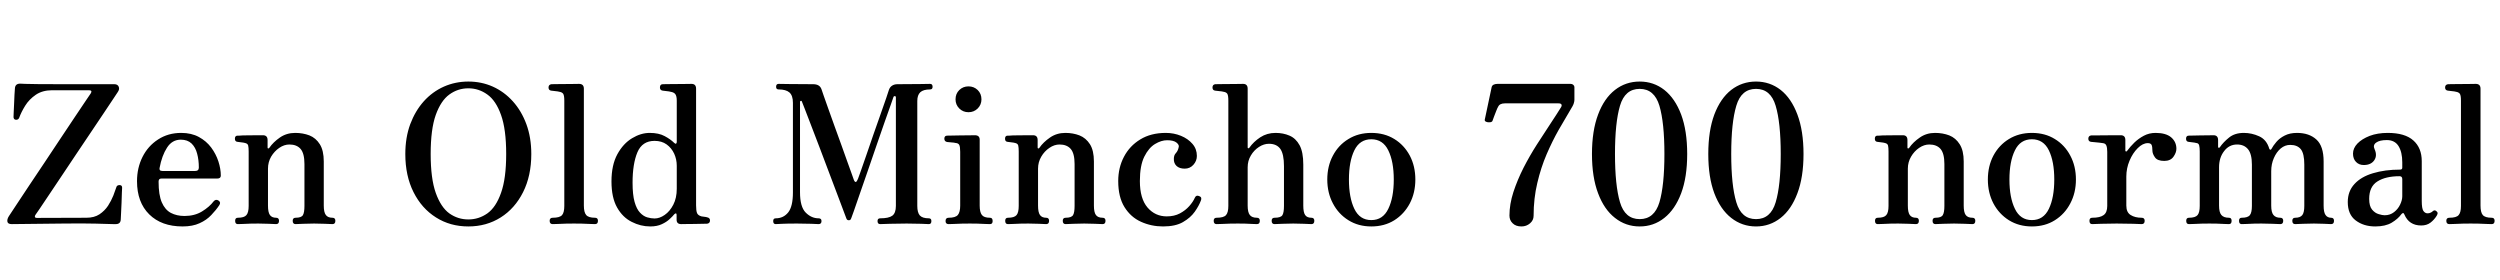 <svg xmlns="http://www.w3.org/2000/svg" xmlns:xlink="http://www.w3.org/1999/xlink" width="310.56" height="34.752"><path fill="black" d="M14.38 27.84L14.38 27.84Q14.33 27.84 14.04 27.84L14.04 27.84Q13.46 27.82 11.89 27.78Q10.32 27.74 7.85 27.77L7.85 27.77L1.46 27.84Q0.98 27.84 0.92 27.54Q0.86 27.24 1.10 26.86L1.10 26.86Q1.39 26.42 2.05 25.42Q2.71 24.41 3.62 23.05Q4.54 21.70 5.54 20.18Q6.55 18.67 7.52 17.20Q8.50 15.72 9.32 14.50Q10.15 13.27 10.67 12.49Q11.18 11.71 11.28 11.59L11.28 11.59Q11.40 11.40 11.33 11.30Q11.26 11.21 11.04 11.21L11.04 11.21L6.48 11.21Q5.28 11.21 4.45 11.77Q3.62 12.34 3.13 13.13Q2.64 13.92 2.38 14.64L2.38 14.64Q2.26 14.90 1.97 14.88L1.97 14.88Q1.80 14.86 1.74 14.75Q1.68 14.64 1.68 14.54L1.68 14.54Q1.68 14.47 1.70 14.00Q1.73 13.54 1.75 12.92Q1.78 12.31 1.80 11.77Q1.82 11.23 1.85 11.02L1.85 11.02Q1.87 10.39 2.50 10.39L2.50 10.39Q2.62 10.39 3.14 10.42Q3.67 10.44 4.84 10.45Q6 10.46 8.02 10.46L8.02 10.46L14.21 10.46Q14.62 10.46 14.75 10.78Q14.88 11.09 14.62 11.45L14.62 11.45Q14.54 11.57 14.09 12.25Q13.63 12.94 12.91 14.02Q12.19 15.10 11.30 16.42Q10.42 17.74 9.48 19.13Q8.54 20.52 7.67 21.84Q6.79 23.16 6.07 24.23Q5.35 25.30 4.91 25.96Q4.46 26.62 4.39 26.71L4.39 26.71Q4.30 26.86 4.34 26.96Q4.39 27.07 4.56 27.07L4.56 27.07L10.73 27.05Q11.71 27.05 12.36 26.62Q13.01 26.18 13.42 25.56Q13.82 24.94 14.08 24.29Q14.33 23.64 14.47 23.21L14.47 23.21Q14.54 22.99 14.90 22.99L14.90 22.99Q15.07 23.02 15.12 23.11Q15.17 23.21 15.17 23.33L15.17 23.33Q15.17 23.40 15.14 23.94Q15.12 24.48 15.10 25.18Q15.07 25.87 15.04 26.47Q15 27.07 15 27.26L15 27.26Q14.98 27.84 14.38 27.84ZM22.68 28.13L22.68 28.13Q20.06 28.13 18.54 26.63Q17.02 25.13 17.02 22.51L17.02 22.51Q17.02 20.86 17.70 19.50Q18.38 18.14 19.63 17.33Q20.88 16.51 22.51 16.51L22.51 16.51Q23.78 16.51 24.71 17.02Q25.63 17.52 26.23 18.32Q26.83 19.13 27.13 20.05Q27.43 20.98 27.43 21.82L27.43 21.82Q27.43 22.18 26.98 22.18L26.98 22.18L20.04 22.18Q19.70 22.18 19.70 22.56L19.70 22.56Q19.70 24.22 20.10 25.14Q20.50 26.06 21.23 26.45Q21.96 26.83 22.92 26.83L22.92 26.83Q24.17 26.83 25.09 26.27Q26.02 25.70 26.54 25.01L26.54 25.01Q26.81 24.70 27.14 24.91L27.14 24.91Q27.48 25.13 27.24 25.49L27.24 25.49Q26.83 26.11 26.24 26.72Q25.66 27.34 24.79 27.73Q23.93 28.13 22.68 28.13ZM20.18 21.24L20.18 21.24L24.24 21.24Q24.70 21.24 24.70 20.81L24.70 20.81Q24.70 19.87 24.49 19.09Q24.29 18.31 23.80 17.83Q23.30 17.35 22.46 17.35L22.46 17.35Q21.38 17.35 20.75 18.34Q20.11 19.32 19.82 20.88L19.82 20.88Q19.80 21.02 19.85 21.12L19.85 21.12Q19.94 21.24 20.18 21.24ZM29.54 27.84L29.54 27.84Q29.21 27.84 29.21 27.43L29.21 27.43Q29.21 27.05 29.54 27.05L29.54 27.05Q30.34 27.05 30.61 26.72Q30.89 26.40 30.89 25.58L30.89 25.58L30.89 18.82Q30.89 18.34 30.83 18.08Q30.77 17.83 30.43 17.76L30.43 17.76Q30.26 17.71 29.96 17.68Q29.66 17.64 29.50 17.62L29.50 17.62Q29.18 17.59 29.18 17.23L29.18 17.23Q29.18 16.85 29.52 16.85L29.52 16.85Q29.57 16.85 29.74 16.85Q29.90 16.85 30.17 16.82L30.17 16.82Q30.58 16.82 31.12 16.81Q31.66 16.80 32.10 16.80Q32.54 16.80 32.66 16.80L32.66 16.80Q33.24 16.80 33.24 17.40L33.24 17.40L33.24 18.34Q33.24 18.43 33.31 18.44Q33.38 18.46 33.46 18.36L33.46 18.36Q33.94 17.66 34.76 17.09Q35.59 16.51 36.67 16.51L36.67 16.51Q37.63 16.51 38.44 16.82Q39.24 17.14 39.73 17.92Q40.22 18.70 40.22 20.06L40.22 20.06L40.22 25.54Q40.22 26.38 40.48 26.71Q40.73 27.05 41.30 27.05L41.30 27.05Q41.66 27.05 41.66 27.43L41.66 27.43Q41.66 27.84 41.30 27.84L41.30 27.84Q41.06 27.84 40.34 27.80Q39.62 27.77 39.02 27.77L39.02 27.77Q38.40 27.77 37.69 27.80Q36.98 27.84 36.72 27.84L36.72 27.84Q36.36 27.84 36.36 27.43L36.36 27.43Q36.36 27.05 36.72 27.05L36.72 27.05Q37.44 27.05 37.63 26.72Q37.82 26.40 37.82 25.58L37.82 25.58L37.82 20.38Q37.82 19.06 37.34 18.50Q36.86 17.95 35.95 17.95L35.95 17.95Q35.30 17.95 34.69 18.37Q34.08 18.79 33.68 19.46Q33.29 20.14 33.29 20.95L33.29 20.95L33.29 25.54Q33.29 26.38 33.53 26.71Q33.77 27.05 34.30 27.05L34.30 27.05Q34.66 27.05 34.66 27.43L34.66 27.43Q34.66 27.84 34.30 27.84L34.30 27.84Q34.03 27.84 33.37 27.80Q32.71 27.77 32.09 27.77L32.09 27.77Q31.68 27.77 31.15 27.78Q30.62 27.79 30.18 27.82Q29.74 27.84 29.54 27.84ZM58.18 28.13L58.18 28.13Q55.92 28.13 54.16 27.01Q52.39 25.90 51.37 23.87Q50.35 21.84 50.35 19.13L50.35 19.13Q50.35 17.09 50.96 15.43Q51.58 13.78 52.64 12.59Q53.71 11.40 55.14 10.76Q56.57 10.13 58.18 10.13L58.18 10.13Q59.81 10.13 61.22 10.76Q62.64 11.40 63.71 12.59Q64.78 13.78 65.39 15.43Q66 17.09 66 19.13L66 19.13Q66 21.84 64.98 23.87Q63.96 25.90 62.20 27.01Q60.43 28.13 58.18 28.13ZM58.18 27.26L58.18 27.26Q59.47 27.26 60.54 26.51Q61.61 25.75 62.24 23.96Q62.88 22.18 62.88 19.13L62.88 19.13Q62.88 16.06 62.24 14.28Q61.61 12.50 60.54 11.74Q59.47 10.97 58.18 10.97L58.18 10.97Q56.88 10.97 55.82 11.74Q54.77 12.50 54.13 14.28Q53.50 16.06 53.50 19.13L53.50 19.13Q53.50 22.18 54.13 23.96Q54.77 25.75 55.82 26.51Q56.88 27.26 58.18 27.26ZM68.66 27.84L68.66 27.84Q68.28 27.84 68.28 27.43L68.28 27.43Q68.28 27.05 68.66 27.05L68.66 27.05Q69.53 27.05 69.82 26.72Q70.10 26.40 70.10 25.58L70.10 25.58L70.10 12.50Q70.10 11.86 69.96 11.65Q69.82 11.45 69.48 11.40L69.48 11.40Q69.31 11.35 68.98 11.32Q68.64 11.28 68.47 11.26L68.47 11.26Q68.14 11.21 68.14 10.87L68.14 10.87Q68.14 10.51 68.50 10.46L68.50 10.46Q68.57 10.46 69.06 10.45Q69.55 10.44 70.16 10.44Q70.78 10.44 71.28 10.43Q71.78 10.42 71.93 10.42L71.93 10.42Q72.53 10.42 72.53 11.02L72.53 11.02L72.53 25.54Q72.53 26.38 72.82 26.71Q73.10 27.05 73.92 27.05L73.92 27.05Q74.28 27.05 74.28 27.43L74.28 27.43Q74.28 27.84 73.92 27.84L73.92 27.84Q73.75 27.84 73.28 27.82Q72.82 27.79 72.26 27.78Q71.71 27.77 71.30 27.77L71.30 27.77Q70.90 27.77 70.34 27.78Q69.79 27.79 69.31 27.82Q68.83 27.84 68.66 27.84ZM80.78 28.13L80.78 28.13Q79.58 28.13 78.47 27.56Q77.35 27 76.66 25.78Q75.96 24.55 75.96 22.54L75.96 22.54Q75.96 20.50 76.69 19.16Q77.42 17.83 78.52 17.17Q79.61 16.51 80.71 16.51L80.71 16.51Q81.84 16.51 82.57 16.91Q83.30 17.30 83.74 17.74L83.74 17.74Q83.90 17.90 83.99 17.84Q84.07 17.78 84.07 17.62L84.07 17.62L84.07 12.50Q84.07 11.95 83.90 11.71Q83.74 11.47 83.30 11.40L83.30 11.40Q83.14 11.35 82.81 11.32Q82.49 11.28 82.32 11.26L82.32 11.26Q81.98 11.21 81.98 10.87L81.98 10.87Q81.98 10.46 82.34 10.46L82.34 10.46Q82.42 10.46 82.91 10.45Q83.40 10.44 84.05 10.44Q84.70 10.44 85.22 10.43Q85.75 10.42 85.90 10.42L85.90 10.42Q86.47 10.42 86.47 11.02L86.47 11.02L86.47 25.51Q86.47 26.18 86.59 26.47Q86.71 26.76 87.14 26.88L87.14 26.88Q87.29 26.90 87.50 26.93Q87.72 26.95 87.86 27L87.86 27Q88.20 27.07 88.20 27.38L88.20 27.38Q88.20 27.74 87.84 27.79L87.84 27.79Q87.77 27.79 87.32 27.80Q86.88 27.82 86.30 27.82Q85.73 27.82 85.25 27.83Q84.77 27.84 84.62 27.84L84.62 27.84Q84.05 27.84 84.05 27.29L84.05 27.29L84.05 26.69Q84.05 26.52 83.96 26.51Q83.88 26.50 83.76 26.62L83.76 26.62Q83.57 26.86 83.18 27.22Q82.80 27.58 82.21 27.85Q81.62 28.13 80.78 28.13ZM81.31 27.14L81.31 27.14Q81.94 27.14 82.57 26.70Q83.21 26.26 83.64 25.43Q84.07 24.60 84.07 23.45L84.07 23.45L84.07 20.59Q84.07 19.80 83.75 19.09Q83.42 18.38 82.81 17.94Q82.20 17.50 81.31 17.50L81.31 17.50Q79.78 17.50 79.18 18.92Q78.58 20.35 78.58 22.70L78.58 22.70Q78.58 24.19 78.83 25.08Q79.08 25.97 79.50 26.41Q79.92 26.86 80.40 27Q80.88 27.14 81.31 27.14ZM96.36 27.84L96.36 27.84Q96.05 27.84 96.05 27.46L96.05 27.46Q96.05 27.12 96.36 27.12L96.36 27.12Q97.32 27.12 97.91 26.39Q98.50 25.66 98.50 23.90L98.50 23.90L98.50 12.77Q98.50 11.86 98.06 11.48Q97.63 11.11 96.72 11.11L96.72 11.11Q96.41 11.11 96.41 10.78L96.41 10.78Q96.41 10.42 96.72 10.42L96.72 10.42Q96.94 10.42 98.09 10.44Q99.24 10.46 101.02 10.46L101.02 10.46Q101.83 10.46 102.05 11.09L102.05 11.09Q102.10 11.23 102.32 11.88Q102.55 12.53 102.90 13.52Q103.25 14.52 103.67 15.67Q104.09 16.82 104.50 17.96Q104.90 19.10 105.25 20.06Q105.60 21.02 105.82 21.64Q106.03 22.25 106.06 22.32L106.06 22.32Q106.30 22.94 106.58 22.22L106.58 22.22Q106.63 22.08 106.92 21.28Q107.21 20.47 107.62 19.27Q108.02 18.07 108.49 16.74Q108.96 15.41 109.38 14.21Q109.80 13.01 110.09 12.18Q110.38 11.35 110.42 11.18L110.42 11.18Q110.54 10.82 110.82 10.64Q111.10 10.46 111.48 10.46L111.48 10.46Q113.23 10.46 114.30 10.44Q115.37 10.42 115.54 10.42L115.54 10.42Q115.85 10.42 115.85 10.78L115.85 10.78Q115.85 11.11 115.54 11.11L115.54 11.11Q114.70 11.11 114.32 11.46Q113.95 11.81 113.95 12.55L113.95 12.55L113.95 25.58Q113.95 26.40 114.26 26.76Q114.58 27.12 115.39 27.12L115.39 27.12Q115.70 27.12 115.70 27.46L115.70 27.46Q115.70 27.84 115.39 27.84L115.39 27.84Q115.15 27.84 114.44 27.80Q113.74 27.77 112.63 27.77L112.63 27.77Q111.55 27.77 110.58 27.80Q109.61 27.84 109.34 27.84L109.34 27.84Q109.01 27.84 109.01 27.46L109.01 27.46Q109.01 27.12 109.34 27.12L109.34 27.12Q110.40 27.12 110.84 26.80Q111.29 26.47 111.29 25.58L111.29 25.58L111.29 12.10Q111.29 11.95 111.17 11.94Q111.05 11.93 111.00 12.02L111.00 12.02Q110.98 12.10 110.68 12.94Q110.38 13.78 109.91 15.11Q109.44 16.44 108.90 18.02Q108.36 19.61 107.81 21.19Q107.26 22.78 106.80 24.10Q106.34 25.42 106.06 26.24Q105.77 27.07 105.74 27.12L105.74 27.12Q105.67 27.29 105.61 27.32Q105.55 27.36 105.43 27.36L105.43 27.36Q105.22 27.36 105.14 27.14L105.14 27.14Q105.12 27.10 104.82 26.29Q104.52 25.49 104.03 24.19Q103.54 22.90 102.96 21.36Q102.38 19.82 101.80 18.29Q101.21 16.75 100.72 15.47Q100.22 14.18 99.92 13.39Q99.62 12.60 99.60 12.58L99.60 12.58Q99.58 12.50 99.48 12.53Q99.38 12.55 99.38 12.65L99.38 12.65L99.38 23.88Q99.38 25.70 100.09 26.41Q100.80 27.12 101.69 27.12L101.69 27.12Q102.05 27.12 102.05 27.46L102.05 27.46Q102.05 27.84 101.69 27.84L101.69 27.84Q101.45 27.84 100.78 27.80Q100.10 27.77 99.02 27.77L99.02 27.77Q97.78 27.77 97.20 27.80Q96.62 27.84 96.36 27.84ZM117.84 27.84L117.84 27.84Q117.46 27.84 117.46 27.46L117.46 27.46Q117.46 27.05 117.84 27.05L117.84 27.05Q118.70 27.05 118.99 26.70Q119.28 26.35 119.28 25.54L119.28 25.54L119.28 18.86Q119.28 18.22 119.16 18Q119.04 17.78 118.70 17.76L118.70 17.76Q118.54 17.71 118.18 17.69Q117.82 17.66 117.65 17.64L117.65 17.64Q117.31 17.57 117.31 17.23L117.31 17.23Q117.31 16.85 117.67 16.85L117.67 16.85Q117.74 16.85 118.24 16.84Q118.73 16.82 119.34 16.82Q119.95 16.82 120.46 16.81Q120.96 16.80 121.10 16.80L121.10 16.80Q121.70 16.80 121.70 17.35L121.70 17.35L121.70 25.54Q121.70 26.35 121.97 26.70Q122.23 27.05 122.98 27.05L122.98 27.05Q123.31 27.05 123.31 27.46L123.31 27.46Q123.31 27.84 122.98 27.84L122.98 27.84Q122.81 27.84 122.36 27.82Q121.92 27.79 121.40 27.78Q120.89 27.77 120.48 27.77L120.48 27.77Q120.07 27.77 119.52 27.78Q118.97 27.79 118.49 27.82Q118.01 27.84 117.84 27.84ZM120.31 13.94L120.31 13.94Q119.64 13.94 119.17 13.48Q118.70 13.01 118.70 12.34L118.70 12.34Q118.70 11.64 119.17 11.18Q119.64 10.73 120.31 10.73L120.31 10.73Q120.98 10.73 121.45 11.18Q121.92 11.64 121.92 12.34L121.92 12.34Q121.92 13.01 121.45 13.48Q120.98 13.94 120.31 13.94ZM125.21 27.84L125.21 27.84Q124.87 27.84 124.87 27.43L124.87 27.43Q124.87 27.05 125.21 27.05L125.21 27.05Q126 27.05 126.28 26.72Q126.55 26.40 126.55 25.58L126.55 25.58L126.55 18.82Q126.55 18.34 126.49 18.08Q126.43 17.83 126.10 17.76L126.10 17.76Q125.93 17.71 125.63 17.68Q125.33 17.64 125.16 17.62L125.16 17.62Q124.85 17.59 124.85 17.23L124.85 17.23Q124.85 16.85 125.18 16.85L125.18 16.85Q125.23 16.85 125.40 16.85Q125.57 16.85 125.83 16.82L125.83 16.82Q126.24 16.82 126.78 16.81Q127.32 16.80 127.76 16.80Q128.21 16.80 128.33 16.80L128.33 16.80Q128.90 16.80 128.90 17.40L128.90 17.40L128.90 18.34Q128.90 18.43 128.98 18.44Q129.05 18.46 129.12 18.36L129.12 18.36Q129.60 17.66 130.43 17.09Q131.26 16.51 132.34 16.51L132.34 16.51Q133.30 16.51 134.10 16.82Q134.90 17.14 135.40 17.92Q135.89 18.70 135.89 20.06L135.89 20.06L135.89 25.54Q135.89 26.38 136.14 26.71Q136.39 27.05 136.97 27.05L136.97 27.05Q137.33 27.05 137.33 27.43L137.33 27.43Q137.33 27.84 136.97 27.84L136.97 27.84Q136.73 27.84 136.01 27.80Q135.29 27.77 134.69 27.77L134.69 27.77Q134.06 27.77 133.36 27.80Q132.65 27.84 132.38 27.84L132.38 27.84Q132.02 27.84 132.02 27.43L132.02 27.43Q132.02 27.05 132.38 27.05L132.38 27.05Q133.10 27.05 133.30 26.72Q133.49 26.40 133.49 25.58L133.49 25.58L133.49 20.38Q133.49 19.06 133.01 18.50Q132.53 17.95 131.62 17.95L131.62 17.95Q130.97 17.95 130.36 18.37Q129.74 18.79 129.35 19.46Q128.95 20.14 128.95 20.95L128.95 20.95L128.95 25.54Q128.95 26.38 129.19 26.71Q129.43 27.05 129.96 27.05L129.96 27.05Q130.32 27.05 130.32 27.43L130.32 27.43Q130.32 27.84 129.96 27.84L129.96 27.84Q129.70 27.84 129.04 27.80Q128.38 27.77 127.75 27.77L127.75 27.77Q127.34 27.77 126.82 27.78Q126.29 27.79 125.84 27.82Q125.40 27.84 125.21 27.84ZM144.48 28.13L144.48 28.13Q143.02 28.13 141.74 27.55Q140.47 26.98 139.69 25.73Q138.91 24.48 138.91 22.49L138.91 22.49Q138.91 20.83 139.62 19.48Q140.33 18.12 141.65 17.32Q142.97 16.51 144.82 16.51L144.82 16.51Q145.82 16.51 146.70 16.87Q147.58 17.23 148.13 17.87Q148.68 18.50 148.68 19.37L148.68 19.37Q148.68 19.99 148.25 20.47Q147.82 20.95 147.17 20.95L147.17 20.95Q146.52 20.95 146.16 20.62Q145.80 20.28 145.82 19.73L145.82 19.73Q145.82 19.27 146.08 19.01Q146.33 18.74 146.42 18.29L146.42 18.29Q146.52 18.02 146.16 17.72Q145.80 17.42 144.98 17.42L144.98 17.42Q144.26 17.42 143.48 17.89Q142.70 18.36 142.15 19.46Q141.60 20.57 141.60 22.49L141.60 22.49Q141.60 24.67 142.55 25.78Q143.50 26.88 144.94 26.88L144.94 26.88Q145.87 26.88 146.57 26.51Q147.26 26.14 147.73 25.61Q148.20 25.08 148.42 24.58L148.42 24.58Q148.58 24.19 148.97 24.36L148.97 24.36Q149.35 24.50 149.18 24.91L149.18 24.91Q148.94 25.56 148.42 26.30Q147.89 27.05 146.95 27.59Q146.02 28.13 144.48 28.13ZM151.13 27.84L151.13 27.84Q150.77 27.84 150.77 27.43L150.77 27.43Q150.77 27.05 151.13 27.05L151.13 27.05Q152.02 27.05 152.30 26.72Q152.59 26.40 152.59 25.58L152.59 25.58L152.59 12.50Q152.59 11.86 152.46 11.65Q152.33 11.45 151.99 11.40L151.99 11.40Q151.82 11.35 151.46 11.32Q151.10 11.28 150.94 11.26L150.94 11.26Q150.62 11.21 150.62 10.87L150.62 10.87Q150.62 10.51 150.96 10.46L150.96 10.46Q151.03 10.46 151.52 10.45Q152.02 10.44 152.63 10.44Q153.24 10.44 153.76 10.43Q154.27 10.42 154.42 10.42L154.42 10.42Q154.99 10.42 154.99 11.02L154.99 11.02L154.99 18.31Q154.99 18.41 155.06 18.42Q155.14 18.43 155.21 18.34L155.21 18.34Q155.71 17.62 156.55 17.06Q157.39 16.51 158.45 16.51L158.45 16.51Q159.41 16.51 160.19 16.85Q160.97 17.18 161.44 18.04Q161.90 18.89 161.90 20.45L161.90 20.45L161.90 25.54Q161.90 26.38 162.13 26.71Q162.36 27.05 162.91 27.05L162.91 27.05Q163.27 27.05 163.27 27.43L163.27 27.43Q163.27 27.84 162.91 27.84L162.91 27.84Q162.67 27.84 161.98 27.80Q161.28 27.77 160.66 27.77L160.66 27.77Q160.06 27.77 159.32 27.80Q158.59 27.84 158.33 27.84L158.33 27.84Q157.97 27.84 157.97 27.43L157.97 27.43Q157.97 27.05 158.33 27.05L158.33 27.05Q159.12 27.05 159.31 26.72Q159.50 26.40 159.50 25.58L159.50 25.58L159.50 20.64Q159.50 19.15 159.05 18.50Q158.59 17.86 157.63 17.86L157.63 17.86Q157.01 17.86 156.40 18.25Q155.78 18.65 155.39 19.31Q154.99 19.97 154.99 20.78L154.99 20.78L154.99 25.54Q154.99 26.38 155.26 26.71Q155.52 27.05 156.14 27.05L156.14 27.05Q156.50 27.05 156.50 27.43L156.50 27.43Q156.50 27.84 156.14 27.84L156.14 27.84Q155.98 27.84 155.57 27.82Q155.16 27.79 154.67 27.78Q154.18 27.77 153.77 27.77L153.77 27.77Q153.36 27.77 152.81 27.78Q152.26 27.79 151.78 27.82Q151.30 27.84 151.13 27.84ZM170.35 28.13L170.35 28.13Q168.74 28.13 167.51 27.36Q166.27 26.59 165.58 25.27Q164.88 23.95 164.88 22.30L164.88 22.30Q164.88 20.64 165.58 19.33Q166.27 18.02 167.51 17.27Q168.74 16.51 170.35 16.51L170.35 16.51Q171.98 16.51 173.21 17.27Q174.43 18.02 175.13 19.33Q175.82 20.64 175.82 22.30L175.82 22.30Q175.82 23.95 175.13 25.27Q174.43 26.59 173.21 27.36Q171.98 28.13 170.35 28.13ZM170.35 27.34L170.35 27.34Q171.79 27.34 172.46 25.94Q173.14 24.55 173.14 22.30L173.14 22.30Q173.14 20.06 172.46 18.68Q171.79 17.30 170.35 17.30L170.35 17.30Q168.91 17.30 168.24 18.68Q167.57 20.06 167.57 22.30L167.57 22.30Q167.57 24.55 168.24 25.94Q168.91 27.34 170.35 27.34ZM189 28.13L189 28.13Q188.30 28.13 187.91 27.74Q187.51 27.36 187.51 26.78L187.51 26.78Q187.51 25.37 188.00 23.86Q188.50 22.34 189.26 20.84Q190.03 19.34 190.92 17.95Q191.81 16.56 192.60 15.37Q193.39 14.18 193.92 13.32L193.92 13.32Q194.04 13.13 193.97 12.98Q193.90 12.84 193.61 12.84L193.61 12.84L186.94 12.84Q186.29 12.84 186.10 13.27L186.10 13.27Q186.02 13.39 185.88 13.75Q185.74 14.11 185.60 14.47Q185.47 14.83 185.40 15.02L185.40 15.02Q185.33 15.17 185.08 15.19Q184.82 15.22 184.62 15.13Q184.42 15.05 184.44 14.88L184.44 14.88L185.30 10.82Q185.35 10.61 185.56 10.51Q185.76 10.42 186.02 10.42L186.02 10.42L195.12 10.42Q195.31 10.42 195.44 10.54Q195.58 10.66 195.58 10.82L195.58 10.82L195.58 12.41Q195.58 12.58 195.50 12.84Q195.43 13.10 195.02 13.75L195.02 13.75Q194.38 14.81 193.61 16.16Q192.84 17.52 192.13 19.16Q191.42 20.81 190.97 22.73Q190.51 24.65 190.51 26.81L190.51 26.81Q190.51 27.36 190.07 27.74Q189.62 28.13 189 28.13ZM203.69 28.13L203.69 28.13Q201.96 28.13 200.62 27.07Q199.27 26.02 198.52 24.01Q197.76 22.01 197.76 19.13L197.76 19.13Q197.76 16.25 198.52 14.23Q199.27 12.22 200.62 11.17Q201.96 10.13 203.69 10.13L203.69 10.13Q205.42 10.13 206.75 11.17Q208.08 12.22 208.84 14.23Q209.59 16.25 209.59 19.13L209.59 19.13Q209.59 22.01 208.84 24.01Q208.08 26.02 206.75 27.07Q205.42 28.13 203.69 28.13ZM203.69 27.22L203.69 27.22Q205.51 27.22 206.14 25.13Q206.76 23.04 206.76 19.13L206.76 19.13Q206.76 15.24 206.14 13.14Q205.51 11.04 203.69 11.04L203.69 11.04Q201.86 11.04 201.24 13.14Q200.62 15.24 200.62 19.13L200.62 19.13Q200.62 23.02 201.24 25.12Q201.86 27.22 203.69 27.22ZM218.14 28.13L218.14 28.13Q216.41 28.13 215.06 27.07Q213.72 26.02 212.96 24.01Q212.21 22.01 212.21 19.13L212.21 19.13Q212.21 16.25 212.96 14.23Q213.72 12.22 215.06 11.17Q216.41 10.13 218.14 10.13L218.14 10.13Q219.86 10.13 221.20 11.17Q222.53 12.22 223.28 14.23Q224.04 16.25 224.04 19.13L224.04 19.13Q224.04 22.01 223.28 24.01Q222.53 26.02 221.20 27.07Q219.86 28.13 218.14 28.13ZM218.14 27.22L218.14 27.22Q219.96 27.22 220.58 25.13Q221.21 23.04 221.21 19.13L221.21 19.13Q221.21 15.24 220.58 13.14Q219.96 11.04 218.14 11.04L218.14 11.04Q216.31 11.04 215.69 13.14Q215.06 15.24 215.06 19.13L215.06 19.13Q215.06 23.02 215.69 25.12Q216.31 27.22 218.14 27.22ZM233.26 27.84L233.26 27.84Q232.92 27.84 232.92 27.43L232.92 27.43Q232.92 27.05 233.26 27.05L233.26 27.05Q234.05 27.05 234.32 26.72Q234.60 26.40 234.60 25.58L234.60 25.58L234.60 18.82Q234.60 18.34 234.54 18.08Q234.48 17.83 234.14 17.76L234.14 17.76Q233.98 17.71 233.68 17.68Q233.38 17.64 233.21 17.62L233.21 17.62Q232.90 17.59 232.90 17.23L232.90 17.23Q232.90 16.85 233.23 16.85L233.23 16.85Q233.28 16.85 233.45 16.85Q233.62 16.85 233.88 16.82L233.88 16.82Q234.29 16.82 234.83 16.81Q235.37 16.80 235.81 16.80Q236.26 16.80 236.38 16.80L236.38 16.80Q236.95 16.80 236.95 17.40L236.95 17.40L236.95 18.34Q236.95 18.43 237.02 18.44Q237.10 18.46 237.17 18.36L237.17 18.36Q237.65 17.66 238.48 17.09Q239.30 16.51 240.38 16.51L240.38 16.51Q241.34 16.51 242.15 16.82Q242.95 17.14 243.44 17.92Q243.94 18.70 243.94 20.06L243.94 20.06L243.94 25.54Q243.94 26.38 244.19 26.71Q244.44 27.05 245.02 27.05L245.02 27.05Q245.38 27.05 245.38 27.43L245.38 27.43Q245.38 27.84 245.02 27.84L245.02 27.84Q244.78 27.84 244.06 27.80Q243.34 27.77 242.74 27.77L242.74 27.77Q242.11 27.77 241.40 27.80Q240.70 27.84 240.43 27.84L240.43 27.84Q240.07 27.84 240.07 27.43L240.07 27.43Q240.07 27.05 240.43 27.05L240.43 27.05Q241.15 27.05 241.34 26.72Q241.54 26.40 241.54 25.58L241.54 25.58L241.54 20.38Q241.54 19.06 241.06 18.50Q240.58 17.95 239.66 17.95L239.66 17.95Q239.02 17.95 238.40 18.37Q237.79 18.79 237.40 19.46Q237 20.14 237 20.95L237 20.95L237 25.54Q237 26.38 237.24 26.71Q237.48 27.05 238.01 27.05L238.01 27.05Q238.37 27.05 238.37 27.43L238.37 27.43Q238.37 27.84 238.01 27.84L238.01 27.84Q237.74 27.84 237.08 27.80Q236.42 27.77 235.80 27.77L235.80 27.77Q235.39 27.77 234.86 27.78Q234.34 27.79 233.89 27.82Q233.45 27.84 233.26 27.84ZM252.41 28.13L252.41 28.13Q250.80 28.13 249.56 27.36Q248.33 26.59 247.63 25.27Q246.94 23.95 246.94 22.30L246.94 22.30Q246.94 20.64 247.63 19.33Q248.33 18.02 249.56 17.27Q250.80 16.51 252.41 16.51L252.41 16.51Q254.04 16.51 255.26 17.27Q256.49 18.02 257.18 19.33Q257.88 20.64 257.88 22.30L257.88 22.30Q257.88 23.95 257.18 25.27Q256.49 26.59 255.26 27.36Q254.04 28.13 252.41 28.13ZM252.41 27.34L252.41 27.34Q253.85 27.34 254.52 25.94Q255.19 24.55 255.19 22.30L255.19 22.30Q255.19 20.06 254.52 18.68Q253.85 17.30 252.41 17.30L252.41 17.30Q250.97 17.30 250.30 18.68Q249.62 20.06 249.62 22.30L249.62 22.30Q249.62 24.55 250.30 25.94Q250.97 27.34 252.41 27.34ZM259.90 27.84L259.90 27.84Q259.56 27.84 259.56 27.43L259.56 27.43Q259.56 27.05 259.90 27.05L259.90 27.05Q260.88 27.05 261.32 26.72Q261.77 26.40 261.77 25.58L261.77 25.58L261.77 18.86Q261.77 18.36 261.66 18.08Q261.55 17.81 261.22 17.78L261.22 17.78Q261.10 17.76 260.78 17.72Q260.47 17.69 260.17 17.66Q259.87 17.64 259.75 17.62L259.75 17.62Q259.42 17.57 259.42 17.23L259.42 17.23Q259.42 16.87 259.78 16.82L259.78 16.82Q259.85 16.82 260.36 16.82Q260.88 16.82 261.54 16.81Q262.20 16.80 262.75 16.80Q263.30 16.80 263.45 16.80L263.45 16.80Q264.02 16.80 264.02 17.40L264.02 17.40L264.02 18.72Q264.02 18.79 264.10 18.82Q264.17 18.84 264.24 18.74L264.24 18.74Q264.62 18.22 265.14 17.71Q265.66 17.21 266.32 16.86Q266.98 16.51 267.77 16.51L267.77 16.51Q269.06 16.51 269.71 17.06Q270.36 17.62 270.36 18.48L270.36 18.48Q270.36 18.96 269.99 19.48Q269.62 19.99 268.85 19.99L268.85 19.99Q268.01 19.99 267.70 19.55Q267.38 19.10 267.38 18.70L267.38 18.70Q267.38 18.22 267.28 18Q267.17 17.78 266.81 17.78L266.81 17.78Q266.18 17.78 265.56 18.40Q264.94 19.01 264.54 19.96Q264.14 20.90 264.14 21.94L264.14 21.94L264.14 25.54Q264.14 26.38 264.68 26.71Q265.22 27.05 266.04 27.05L266.04 27.05Q266.42 27.05 266.42 27.43L266.42 27.43Q266.42 27.84 266.04 27.84L266.04 27.84Q265.80 27.84 265.01 27.80Q264.22 27.77 262.94 27.77L262.94 27.77Q261.89 27.77 261.02 27.80Q260.16 27.84 259.90 27.84ZM271.92 27.84L271.92 27.84Q271.58 27.84 271.58 27.43L271.58 27.43Q271.58 27.05 271.92 27.05L271.92 27.05Q272.71 27.05 272.99 26.72Q273.26 26.40 273.26 25.58L273.26 25.58L273.26 18.82Q273.26 18.34 273.19 18.06Q273.12 17.78 272.81 17.76L272.81 17.76Q272.64 17.71 272.34 17.68Q272.04 17.64 271.87 17.62L271.87 17.62Q271.56 17.59 271.56 17.23L271.56 17.23Q271.56 16.85 271.90 16.85L271.90 16.85Q271.97 16.85 272.40 16.84Q272.83 16.82 273.37 16.82Q273.91 16.82 274.37 16.81Q274.82 16.80 274.97 16.80L274.97 16.80Q275.54 16.80 275.54 17.40L275.54 17.40L275.54 18.26Q275.54 18.34 275.62 18.36Q275.69 18.38 275.76 18.29L275.76 18.29Q276.19 17.66 276.90 17.09Q277.61 16.51 278.74 16.51L278.74 16.51Q279.72 16.51 280.64 16.93Q281.57 17.35 281.90 18.48L281.90 18.48Q281.95 18.60 282.04 18.60Q282.12 18.60 282.17 18.50L282.17 18.50Q282.38 18.10 282.78 17.63Q283.18 17.16 283.81 16.84Q284.45 16.51 285.34 16.51L285.34 16.51Q286.85 16.51 287.75 17.33Q288.65 18.14 288.65 20.06L288.65 20.06L288.65 25.54Q288.65 26.38 288.89 26.71Q289.13 27.05 289.58 27.05L289.58 27.05Q289.94 27.05 289.94 27.43L289.94 27.43Q289.94 27.84 289.58 27.84L289.58 27.84Q289.32 27.84 288.70 27.80Q288.07 27.77 287.45 27.77L287.45 27.77Q286.85 27.77 286.12 27.80Q285.38 27.84 285.12 27.84L285.12 27.84Q284.76 27.84 284.76 27.43L284.76 27.43Q284.76 27.05 285.12 27.05L285.12 27.05Q285.74 27.05 286.00 26.72Q286.25 26.40 286.25 25.58L286.25 25.58L286.25 20.45Q286.25 19.08 285.82 18.54Q285.38 18 284.50 18L284.50 18Q283.85 18 283.32 18.44Q282.79 18.89 282.47 19.63Q282.14 20.38 282.14 21.26L282.14 21.26L282.14 25.54Q282.14 26.38 282.42 26.71Q282.70 27.05 283.27 27.05L283.27 27.05Q283.63 27.05 283.63 27.43L283.63 27.43Q283.63 27.84 283.27 27.84L283.27 27.84Q283.03 27.84 282.29 27.80Q281.54 27.77 280.92 27.77L280.92 27.77Q280.54 27.77 280.03 27.78Q279.53 27.79 279.10 27.82Q278.66 27.84 278.47 27.84L278.47 27.84Q278.14 27.84 278.14 27.43L278.14 27.43Q278.14 27.05 278.47 27.05L278.47 27.05Q279.24 27.05 279.49 26.72Q279.74 26.40 279.74 25.58L279.74 25.58L279.74 20.45Q279.74 19.13 279.26 18.54Q278.78 17.95 277.90 17.95L277.90 17.95Q276.91 17.95 276.29 18.77Q275.66 19.58 275.66 20.78L275.66 20.78L275.66 25.54Q275.66 26.38 275.95 26.71Q276.24 27.05 276.89 27.05L276.89 27.05Q277.22 27.05 277.22 27.43L277.22 27.43Q277.22 27.84 276.89 27.84L276.89 27.84Q276.72 27.84 276.29 27.82Q275.86 27.79 275.36 27.78Q274.87 27.77 274.46 27.77L274.46 27.77Q274.06 27.77 273.53 27.78Q273 27.79 272.56 27.82Q272.11 27.84 271.92 27.84ZM295.06 28.13L295.06 28.13Q293.62 28.13 292.63 27.38Q291.65 26.64 291.65 25.10L291.65 25.10Q291.65 23.76 292.48 22.86Q293.30 21.96 294.78 21.52Q296.26 21.07 298.15 21.07L298.15 21.07Q298.42 21.07 298.42 20.83L298.42 20.83L298.42 20.16Q298.42 18.89 297.95 18.14Q297.48 17.40 296.50 17.40L296.50 17.40Q295.61 17.40 295.18 17.71Q294.74 18.02 294.98 18.53L294.98 18.53Q295.34 19.32 294.94 19.91Q294.53 20.50 293.64 20.50L293.64 20.50Q293.04 20.50 292.67 20.11Q292.30 19.73 292.30 19.08L292.30 19.08Q292.30 18.41 292.85 17.83Q293.40 17.26 294.37 16.88Q295.34 16.51 296.62 16.51L296.62 16.51Q298.75 16.51 299.80 17.45Q300.84 18.38 300.84 20.02L300.84 20.02L300.84 24.96Q300.84 25.90 301.04 26.20Q301.25 26.50 301.56 26.50L301.56 26.50Q301.78 26.50 301.93 26.42Q302.09 26.35 302.18 26.26L302.18 26.26Q302.45 25.99 302.71 26.28L302.71 26.28Q302.83 26.38 302.81 26.52Q302.78 26.66 302.69 26.81L302.69 26.81Q302.38 27.31 301.92 27.66Q301.46 28.01 300.77 28.01L300.77 28.01Q299.26 28.01 298.68 26.64L298.68 26.64Q298.61 26.45 298.50 26.47Q298.39 26.50 298.30 26.62L298.30 26.62Q297.89 27.19 297.11 27.66Q296.33 28.13 295.06 28.13ZM296.23 26.74L296.23 26.74Q296.90 26.74 297.40 26.35Q297.89 25.97 298.15 25.42Q298.42 24.86 298.42 24.38L298.42 24.38L298.42 22.25Q298.42 21.89 298.08 21.89L298.08 21.89Q296.35 21.89 295.33 22.54Q294.31 23.18 294.31 24.70L294.31 24.70Q294.31 25.61 294.67 26.04Q295.03 26.47 295.49 26.60Q295.94 26.74 296.23 26.74ZM304.27 27.84L304.27 27.84Q303.89 27.84 303.89 27.43L303.89 27.43Q303.89 27.05 304.27 27.05L304.27 27.05Q305.14 27.05 305.42 26.72Q305.71 26.40 305.71 25.58L305.71 25.58L305.71 12.50Q305.71 11.86 305.57 11.65Q305.42 11.45 305.09 11.40L305.09 11.40Q304.92 11.35 304.58 11.32Q304.25 11.28 304.08 11.26L304.08 11.26Q303.74 11.21 303.74 10.87L303.74 10.87Q303.74 10.51 304.10 10.46L304.10 10.46Q304.18 10.46 304.67 10.45Q305.16 10.44 305.77 10.44Q306.38 10.44 306.89 10.43Q307.39 10.42 307.54 10.42L307.54 10.42Q308.14 10.42 308.14 11.02L308.14 11.02L308.14 25.54Q308.14 26.38 308.42 26.71Q308.71 27.05 309.53 27.05L309.53 27.05Q309.89 27.05 309.89 27.43L309.89 27.43Q309.89 27.84 309.53 27.84L309.53 27.84Q309.36 27.84 308.89 27.82Q308.42 27.79 307.87 27.78Q307.32 27.77 306.91 27.77L306.91 27.77Q306.50 27.77 305.95 27.78Q305.40 27.79 304.92 27.82Q304.44 27.84 304.27 27.84Z"/></svg>